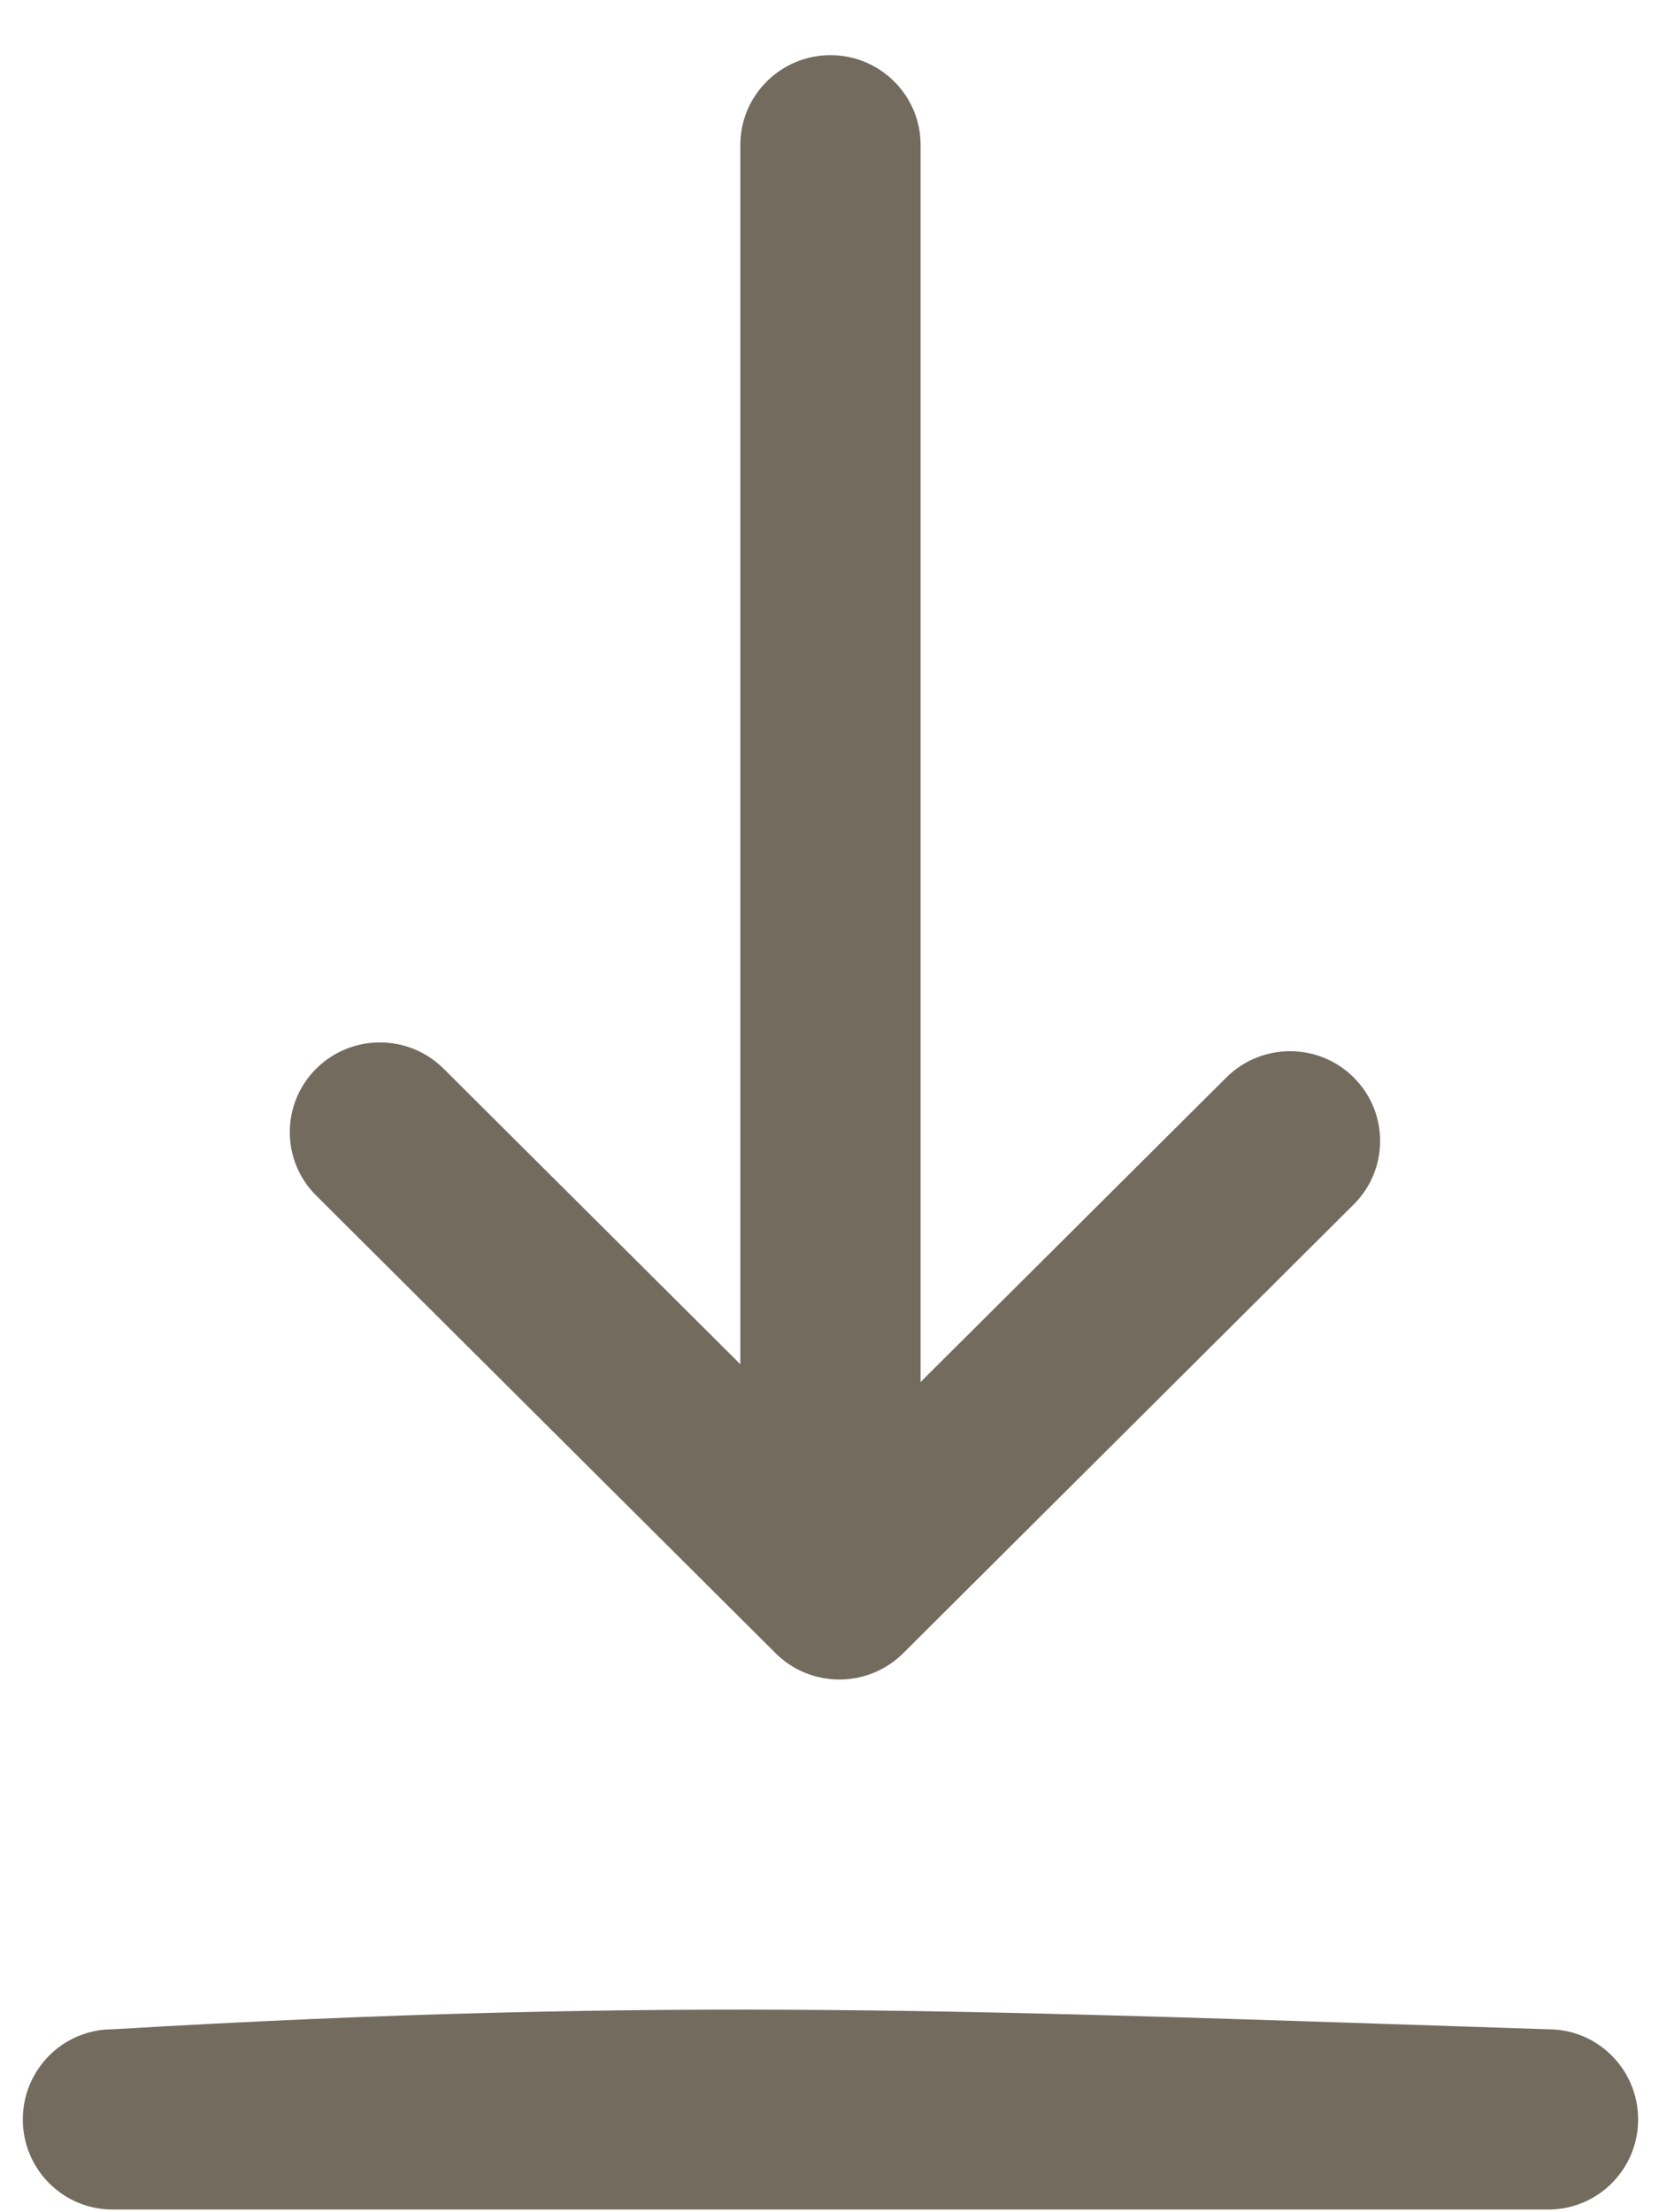 <svg width="24" height="32" viewBox="0 0 24 32" fill="none" xmlns="http://www.w3.org/2000/svg">
<path fill-rule="evenodd" clip-rule="evenodd" d="M10.71 19.734V2.097C10.71 1.38 11.294 0.798 12.014 0.798C12.734 0.798 13.318 1.38 13.318 2.097V19.991L17.741 15.586C18.25 15.079 19.075 15.079 19.584 15.586C20.093 16.093 20.093 16.915 19.584 17.422L13.065 23.915C12.556 24.421 11.73 24.421 11.221 23.915L4.574 17.294C4.065 16.788 4.065 15.966 4.574 15.459C5.083 14.952 5.909 14.952 6.418 15.459L10.71 19.734ZM1.628 29.354C9.742 28.874 14.288 29.091 22.4 29.354C23.117 29.354 23.698 29.938 23.698 30.658C23.698 31.378 23.117 31.961 22.4 31.961H1.628C0.911 31.961 0.33 31.378 0.33 30.658C0.33 29.938 0.911 29.354 1.628 29.354Z" fill="#746B5F"/>
</svg>
